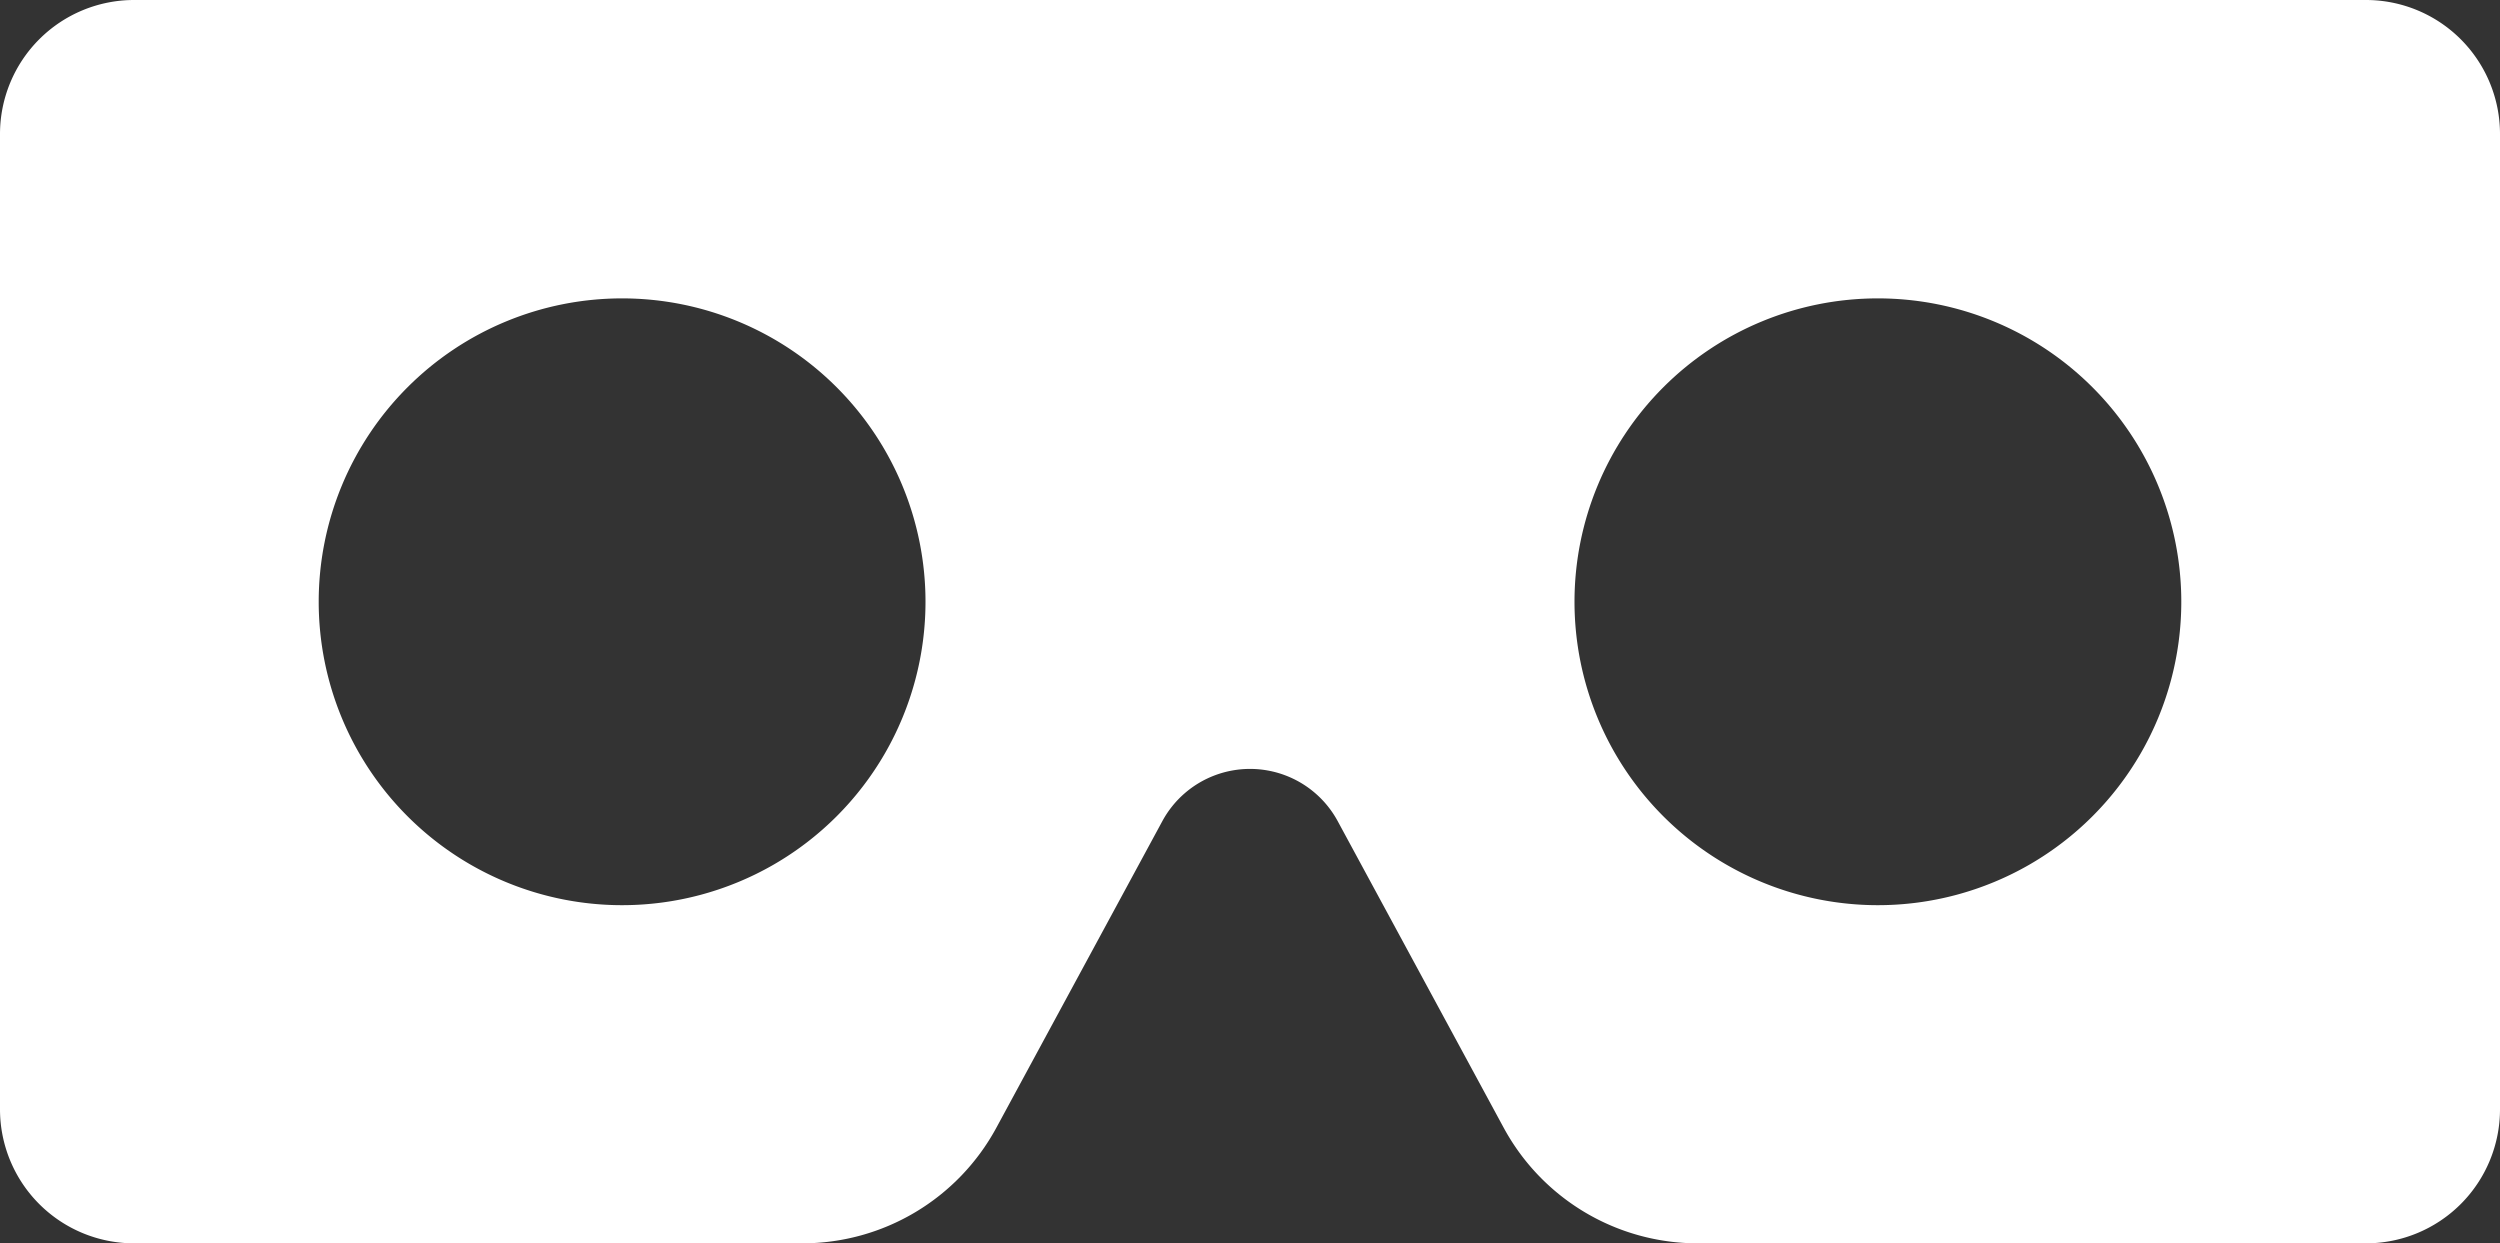 <svg id="Layer_1" data-name="Layer 1" xmlns="http://www.w3.org/2000/svg" viewBox="0 0 604 300.39"><rect x="0" y="0" width="604" height="300.39" fill="#333333" stroke="none"/><defs><style>.cls-1{fill:#fff;}</style></defs><title>VR-logo</title><path class="cls-1" d="M571.61,0H32.39A32.39,32.39,0,0,0,0,32.39V268a32.39,32.39,0,0,0,32.39,32.39H193.84a53.31,53.31,0,0,0,46.88-27.93l40.1-74.07a24.09,24.09,0,0,1,42.37,0l40.1,74.07a53.31,53.31,0,0,0,46.88,27.93H571.61A32.39,32.39,0,0,0,604,268V32.39A32.39,32.39,0,0,0,571.61,0ZM150.3,218.69a73.3,73.3,0,1,1,73.3-73.3A73.3,73.3,0,0,1,150.3,218.69Zm303.4,0a73.3,73.3,0,1,1,73.3-73.3A73.3,73.3,0,0,1,453.7,218.69Z"/></svg>
